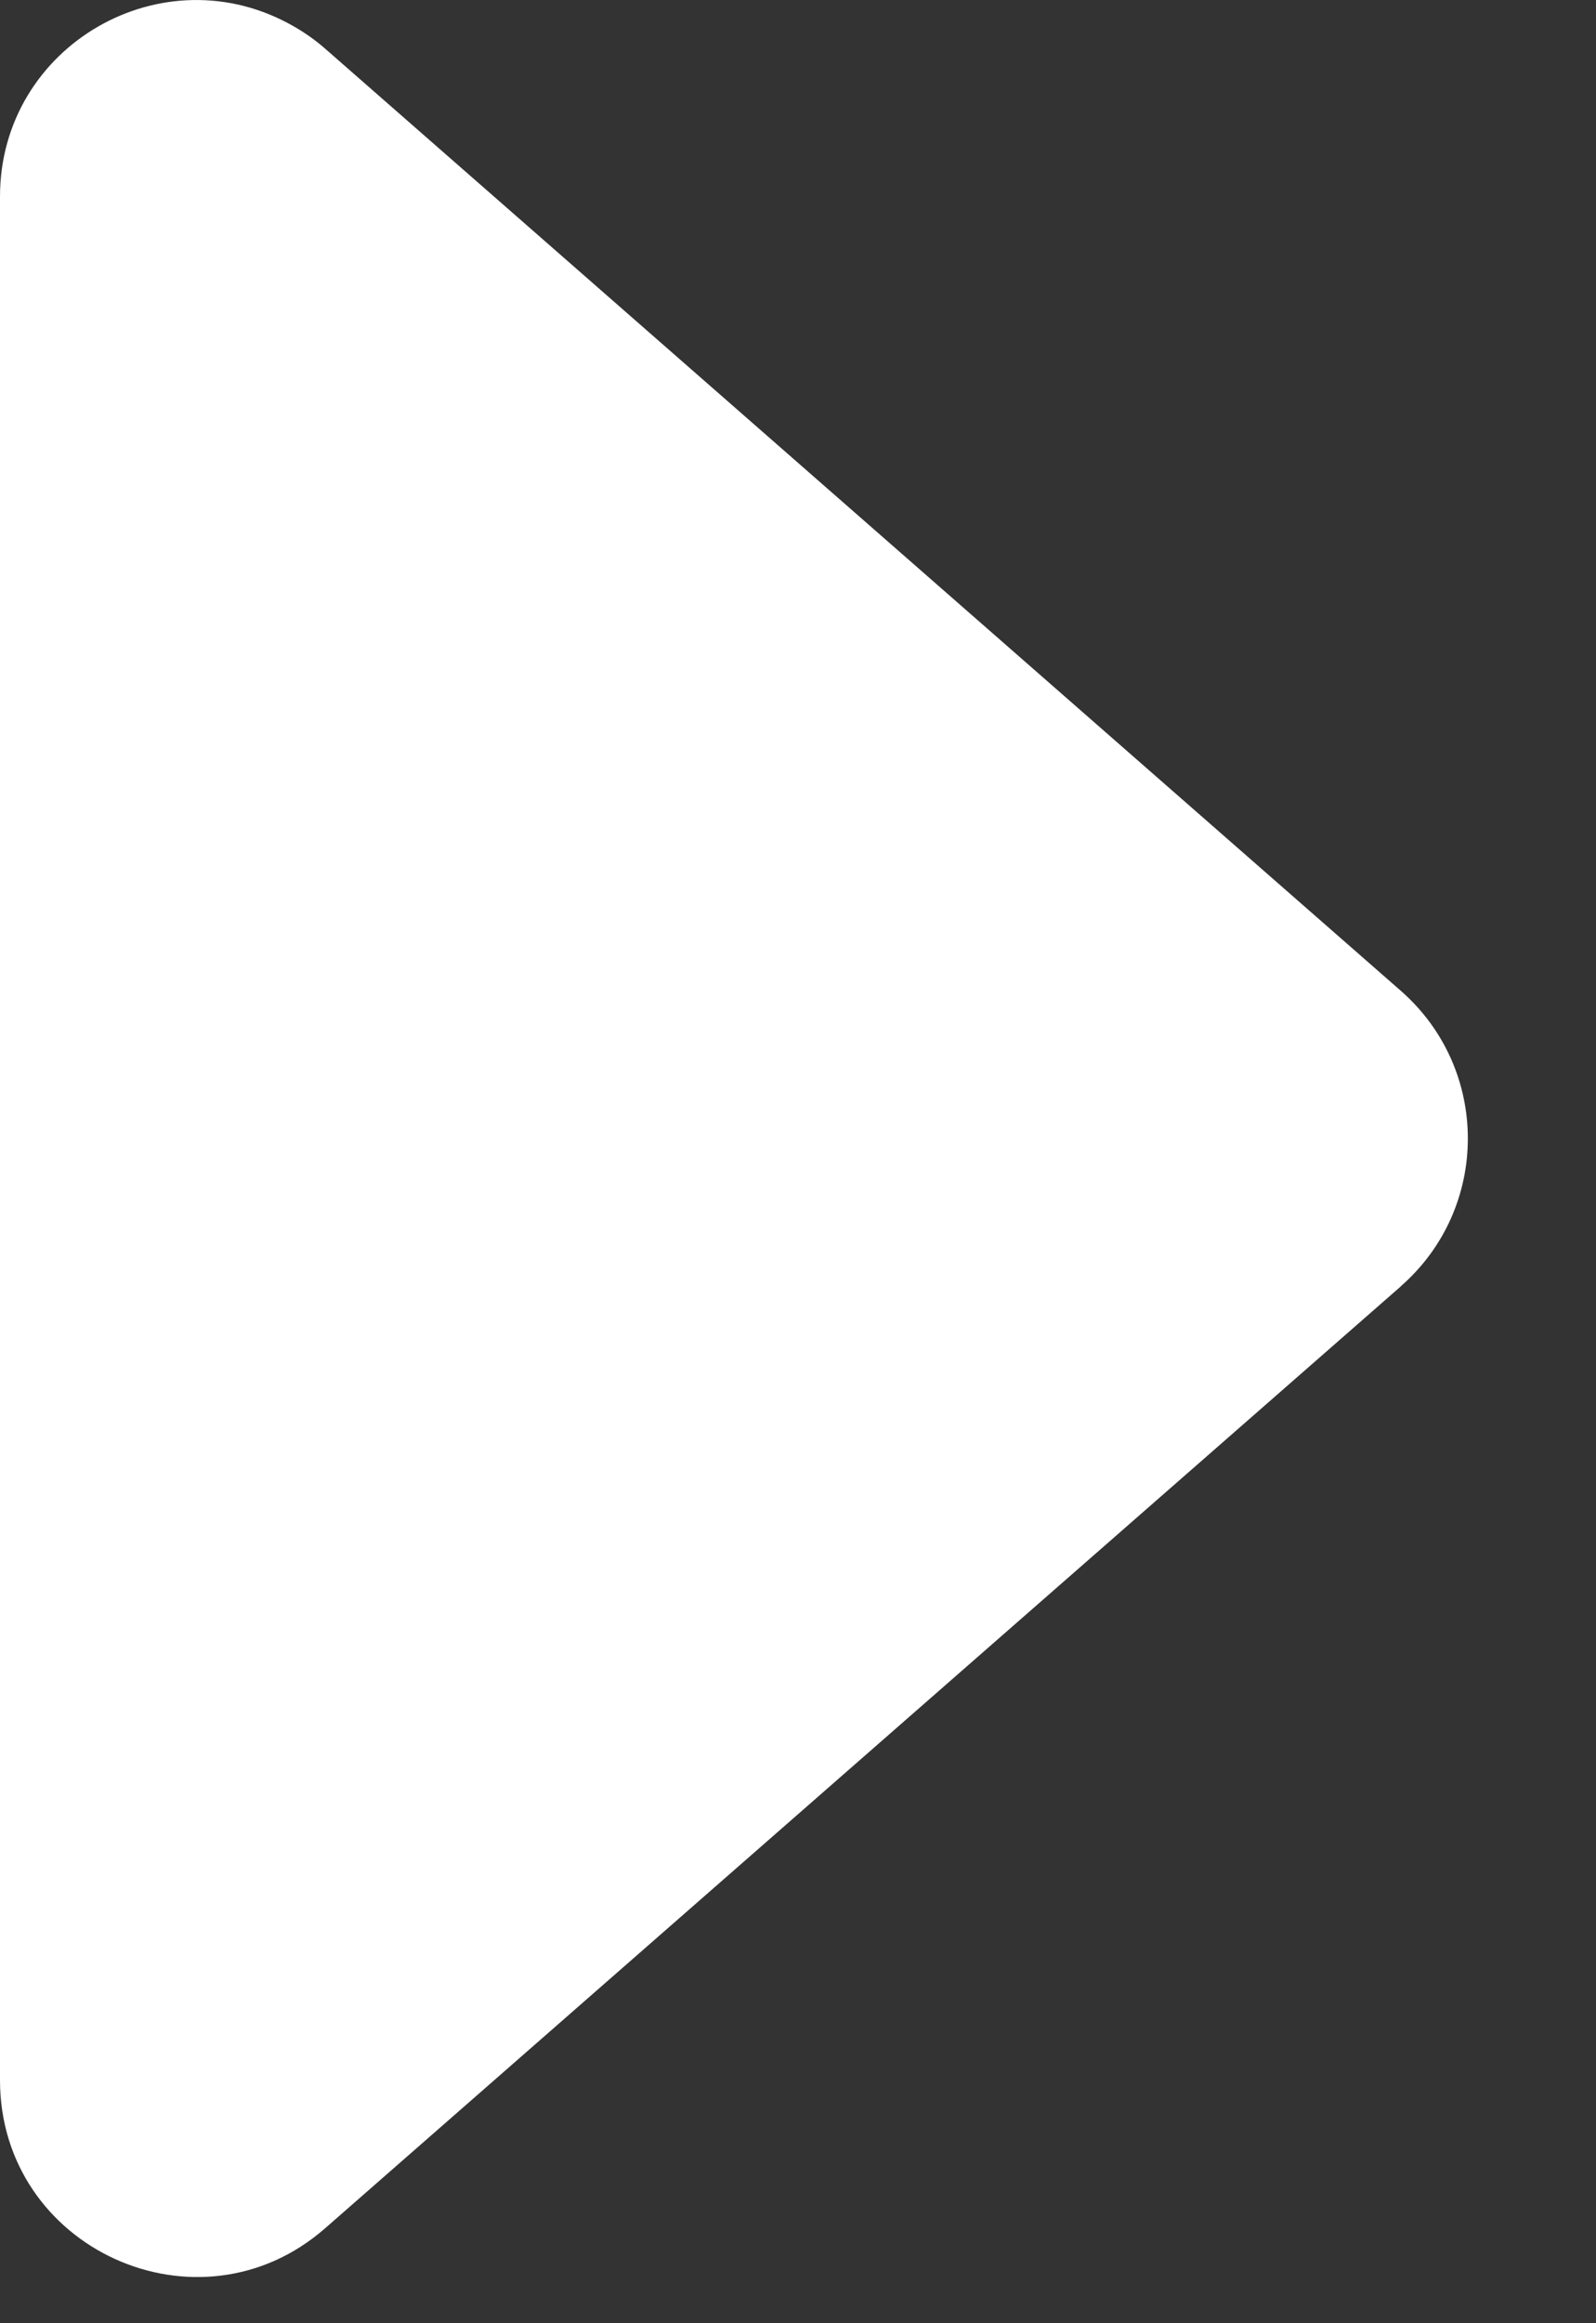 <svg width="11" height="16" viewBox="0 0 11 16" fill="none" xmlns="http://www.w3.org/2000/svg">
<rect x="0" y="0" width="11" height="16" fill="#333333" stroke="none"/>
<path d="M9.655 8.859L2.242 15.345C1.369 16.11 5.38984e-07 15.488 5.38984e-07 14.326V1.355C-0.001 0.314 1.125 -0.337 2.027 0.183C2.104 0.227 2.177 0.279 2.243 0.337L9.654 6.823C10.271 7.362 10.271 8.32 9.654 8.859H9.655Z" fill="white"/>
</svg>
